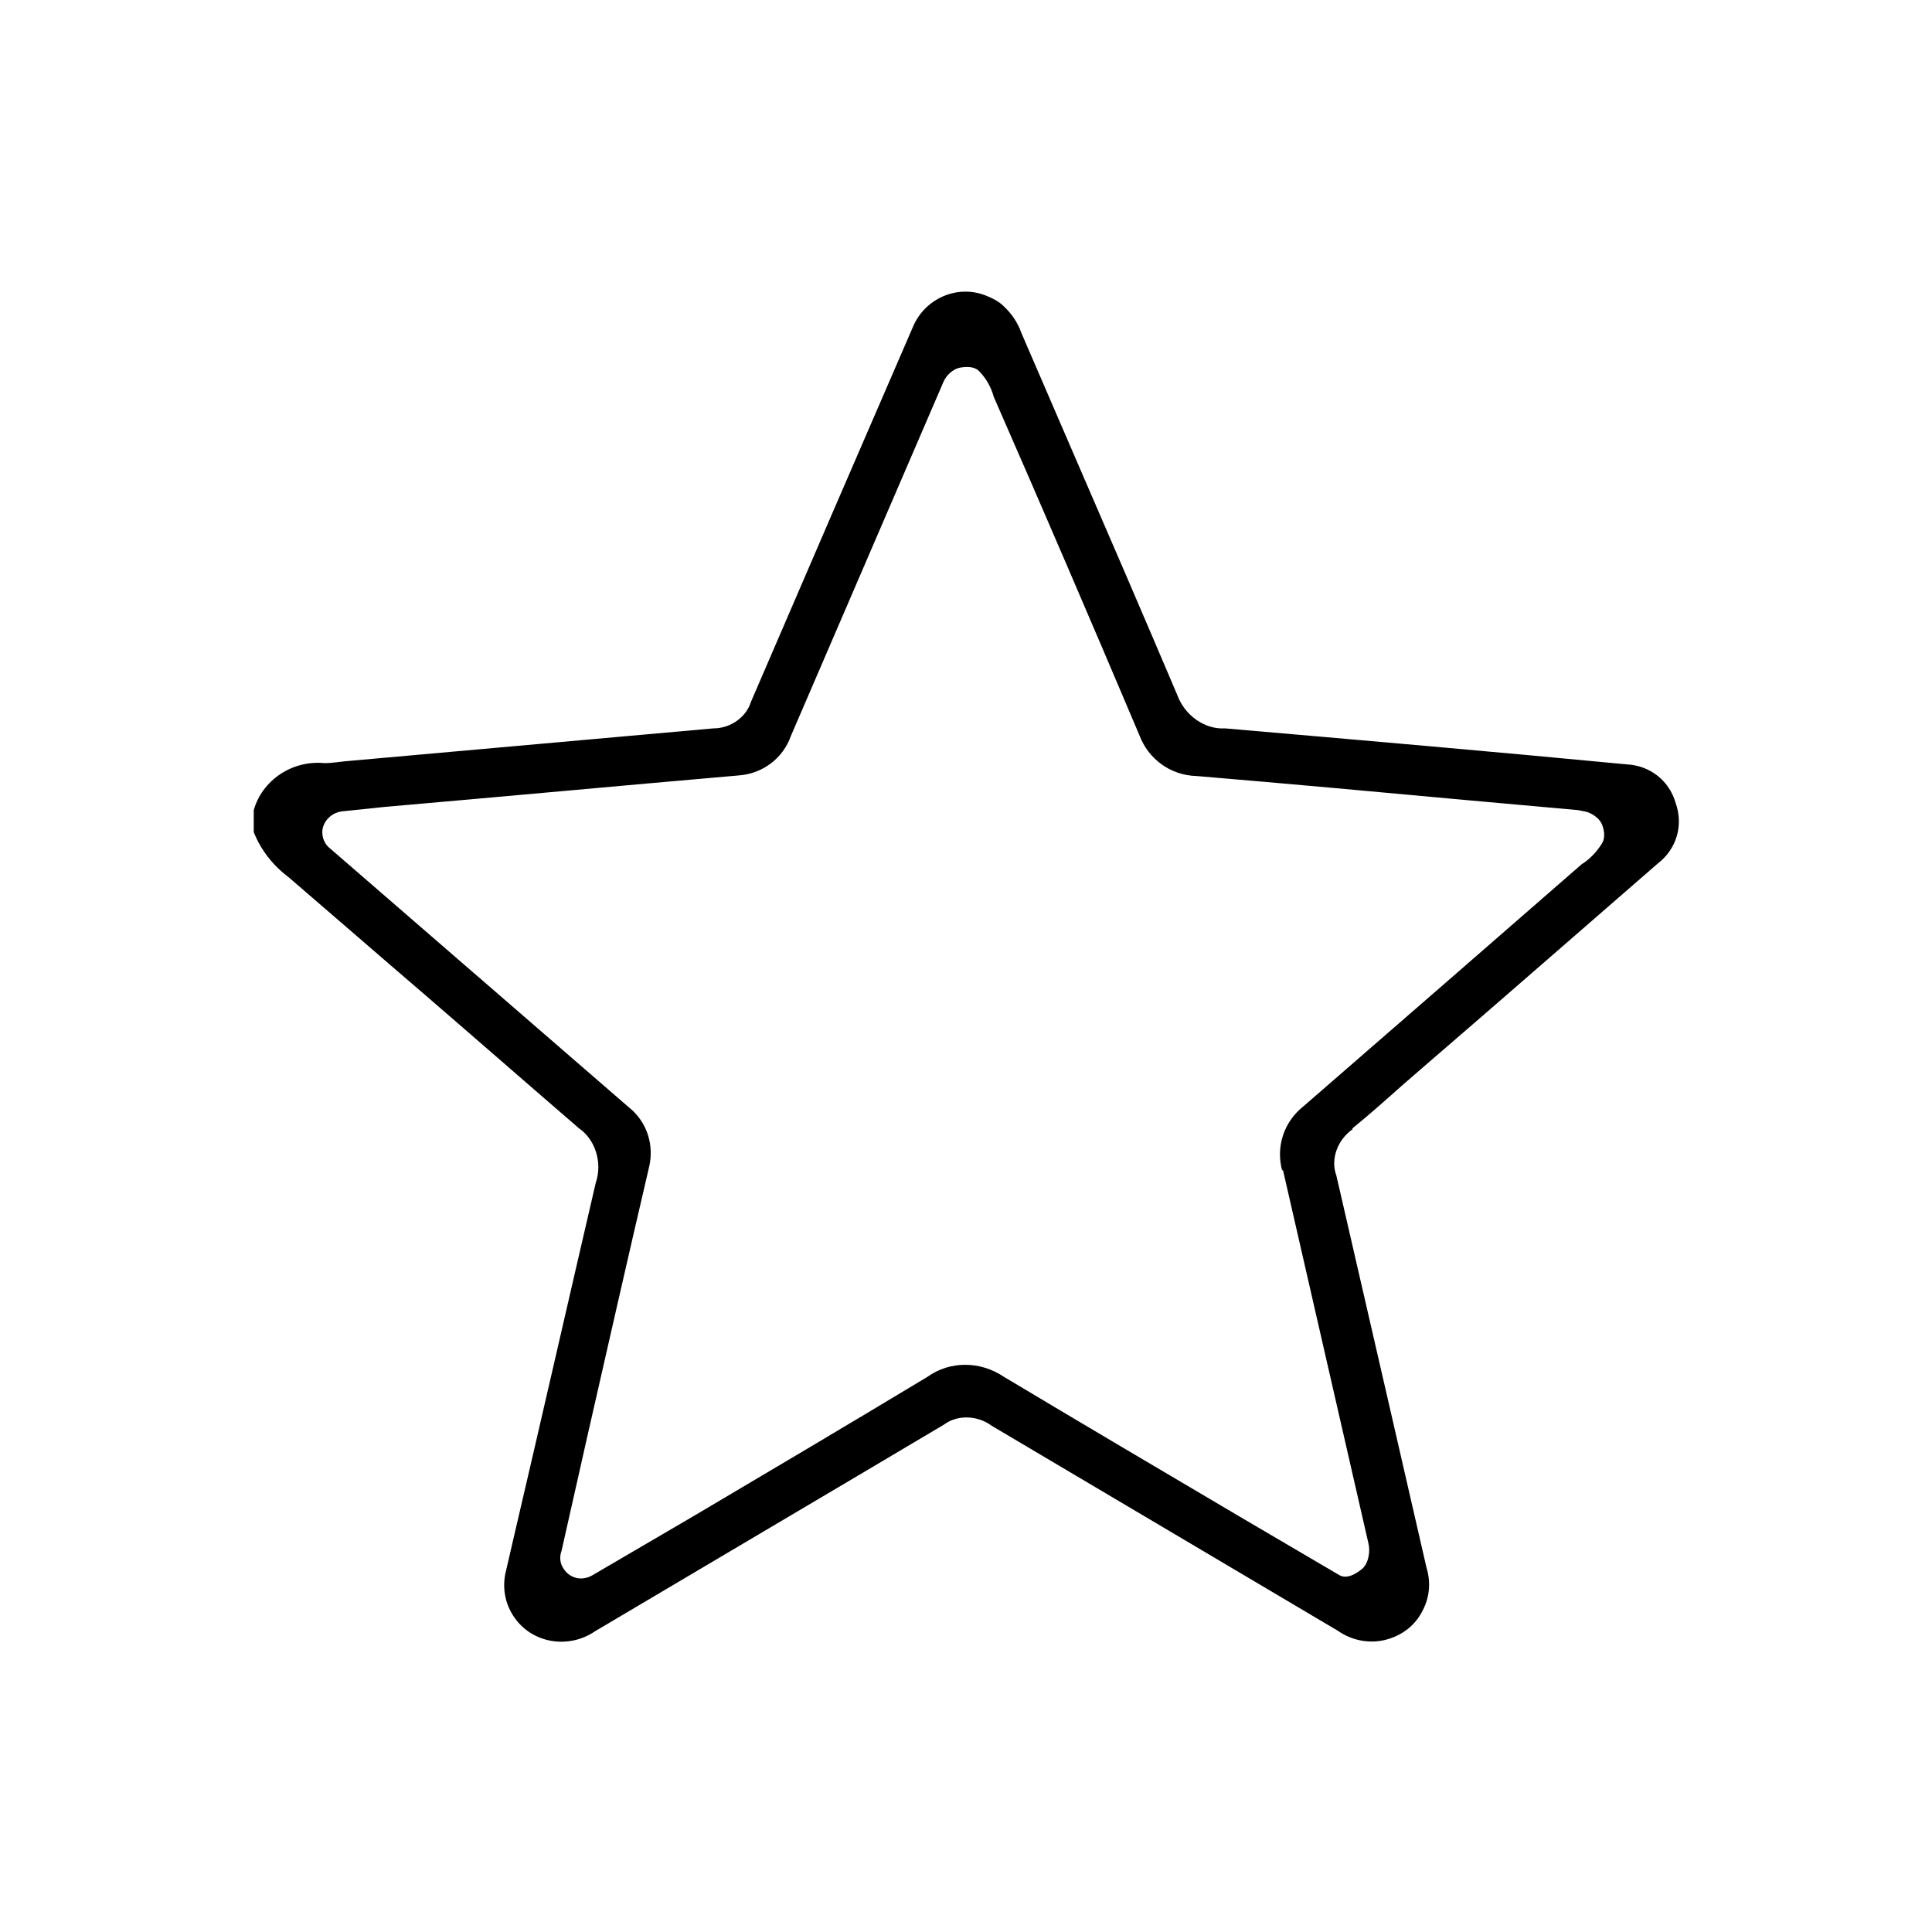 <?xml version="1.0" encoding="UTF-8"?><svg id="Layer_1" xmlns="http://www.w3.org/2000/svg" viewBox="0 0 30 30"><path d="M20.99,17.53c.26-.21.54-.46.81-.7l.3-.26c1.22-1.05,2.43-2.11,3.64-3.16.3-.23.4-.6.28-.94-.1-.35-.4-.58-.75-.6-2.09-.2-4.17-.38-6.25-.56-.3.02-.62-.19-.74-.52-.54-1.27-1.1-2.57-1.66-3.86l-.76-1.76c-.06-.17-.16-.31-.28-.42-.07-.07-.17-.12-.27-.16-.45-.18-.96.05-1.14.5-.84,1.94-1.68,3.88-2.51,5.81-.07.23-.31.41-.58.41l-5.71.51c-.11.01-.22.03-.33.03-.51-.05-.97.27-1.1.73v.34c.11.28.3.52.54.7.71.61,1.41,1.22,2.11,1.82.8.69,1.6,1.39,2.4,2.08.25.17.37.53.26.85-.43,1.85-.86,3.74-1.3,5.62l-.09.39c-.07.26-.02.53.13.74.28.4.84.49,1.25.21,1.82-1.08,3.62-2.14,5.42-3.21.2-.15.51-.15.74.02l5.37,3.18c.24.17.54.21.79.13.23-.07.42-.22.53-.44.11-.21.13-.44.06-.67l-.62-2.7c-.26-1.13-.52-2.26-.78-3.39-.09-.24.01-.55.26-.72ZM19.92,18.16l1.33,5.81c.03.12,0,.32-.11.4-.1.08-.23.15-.34.09l-1.55-.91c-1.22-.72-2.44-1.44-3.66-2.17-.37-.25-.84-.25-1.19,0-1.21.73-2.41,1.44-3.61,2.15l-1.59.93c-.05.03-.11.05-.18.05h0c-.11,0-.22-.06-.28-.17-.05-.08-.05-.18-.02-.26l.41-1.82c.31-1.36.62-2.73.94-4.1.1-.37-.02-.74-.31-.97l-4.64-4.02c-.1-.08-.14-.22-.1-.34.04-.12.15-.21.28-.23l.67-.07c1.84-.16,3.67-.33,5.51-.49.37-.03.68-.27.8-.61l2.37-5.5c.04-.1.15-.2.25-.22.11-.02.23-.02.3.05.11.11.19.25.23.4.75,1.71,1.51,3.48,2.26,5.25.14.38.49.63.89.64,1.43.12,2.85.25,4.26.38l1.67.15s.09.02.1.02c.1.02.22.1.26.19s.06.21.01.3c-.08.13-.19.25-.32.33-1.41,1.23-2.86,2.49-4.31,3.75-.32.25-.44.64-.34,1.01Z"/></svg>
